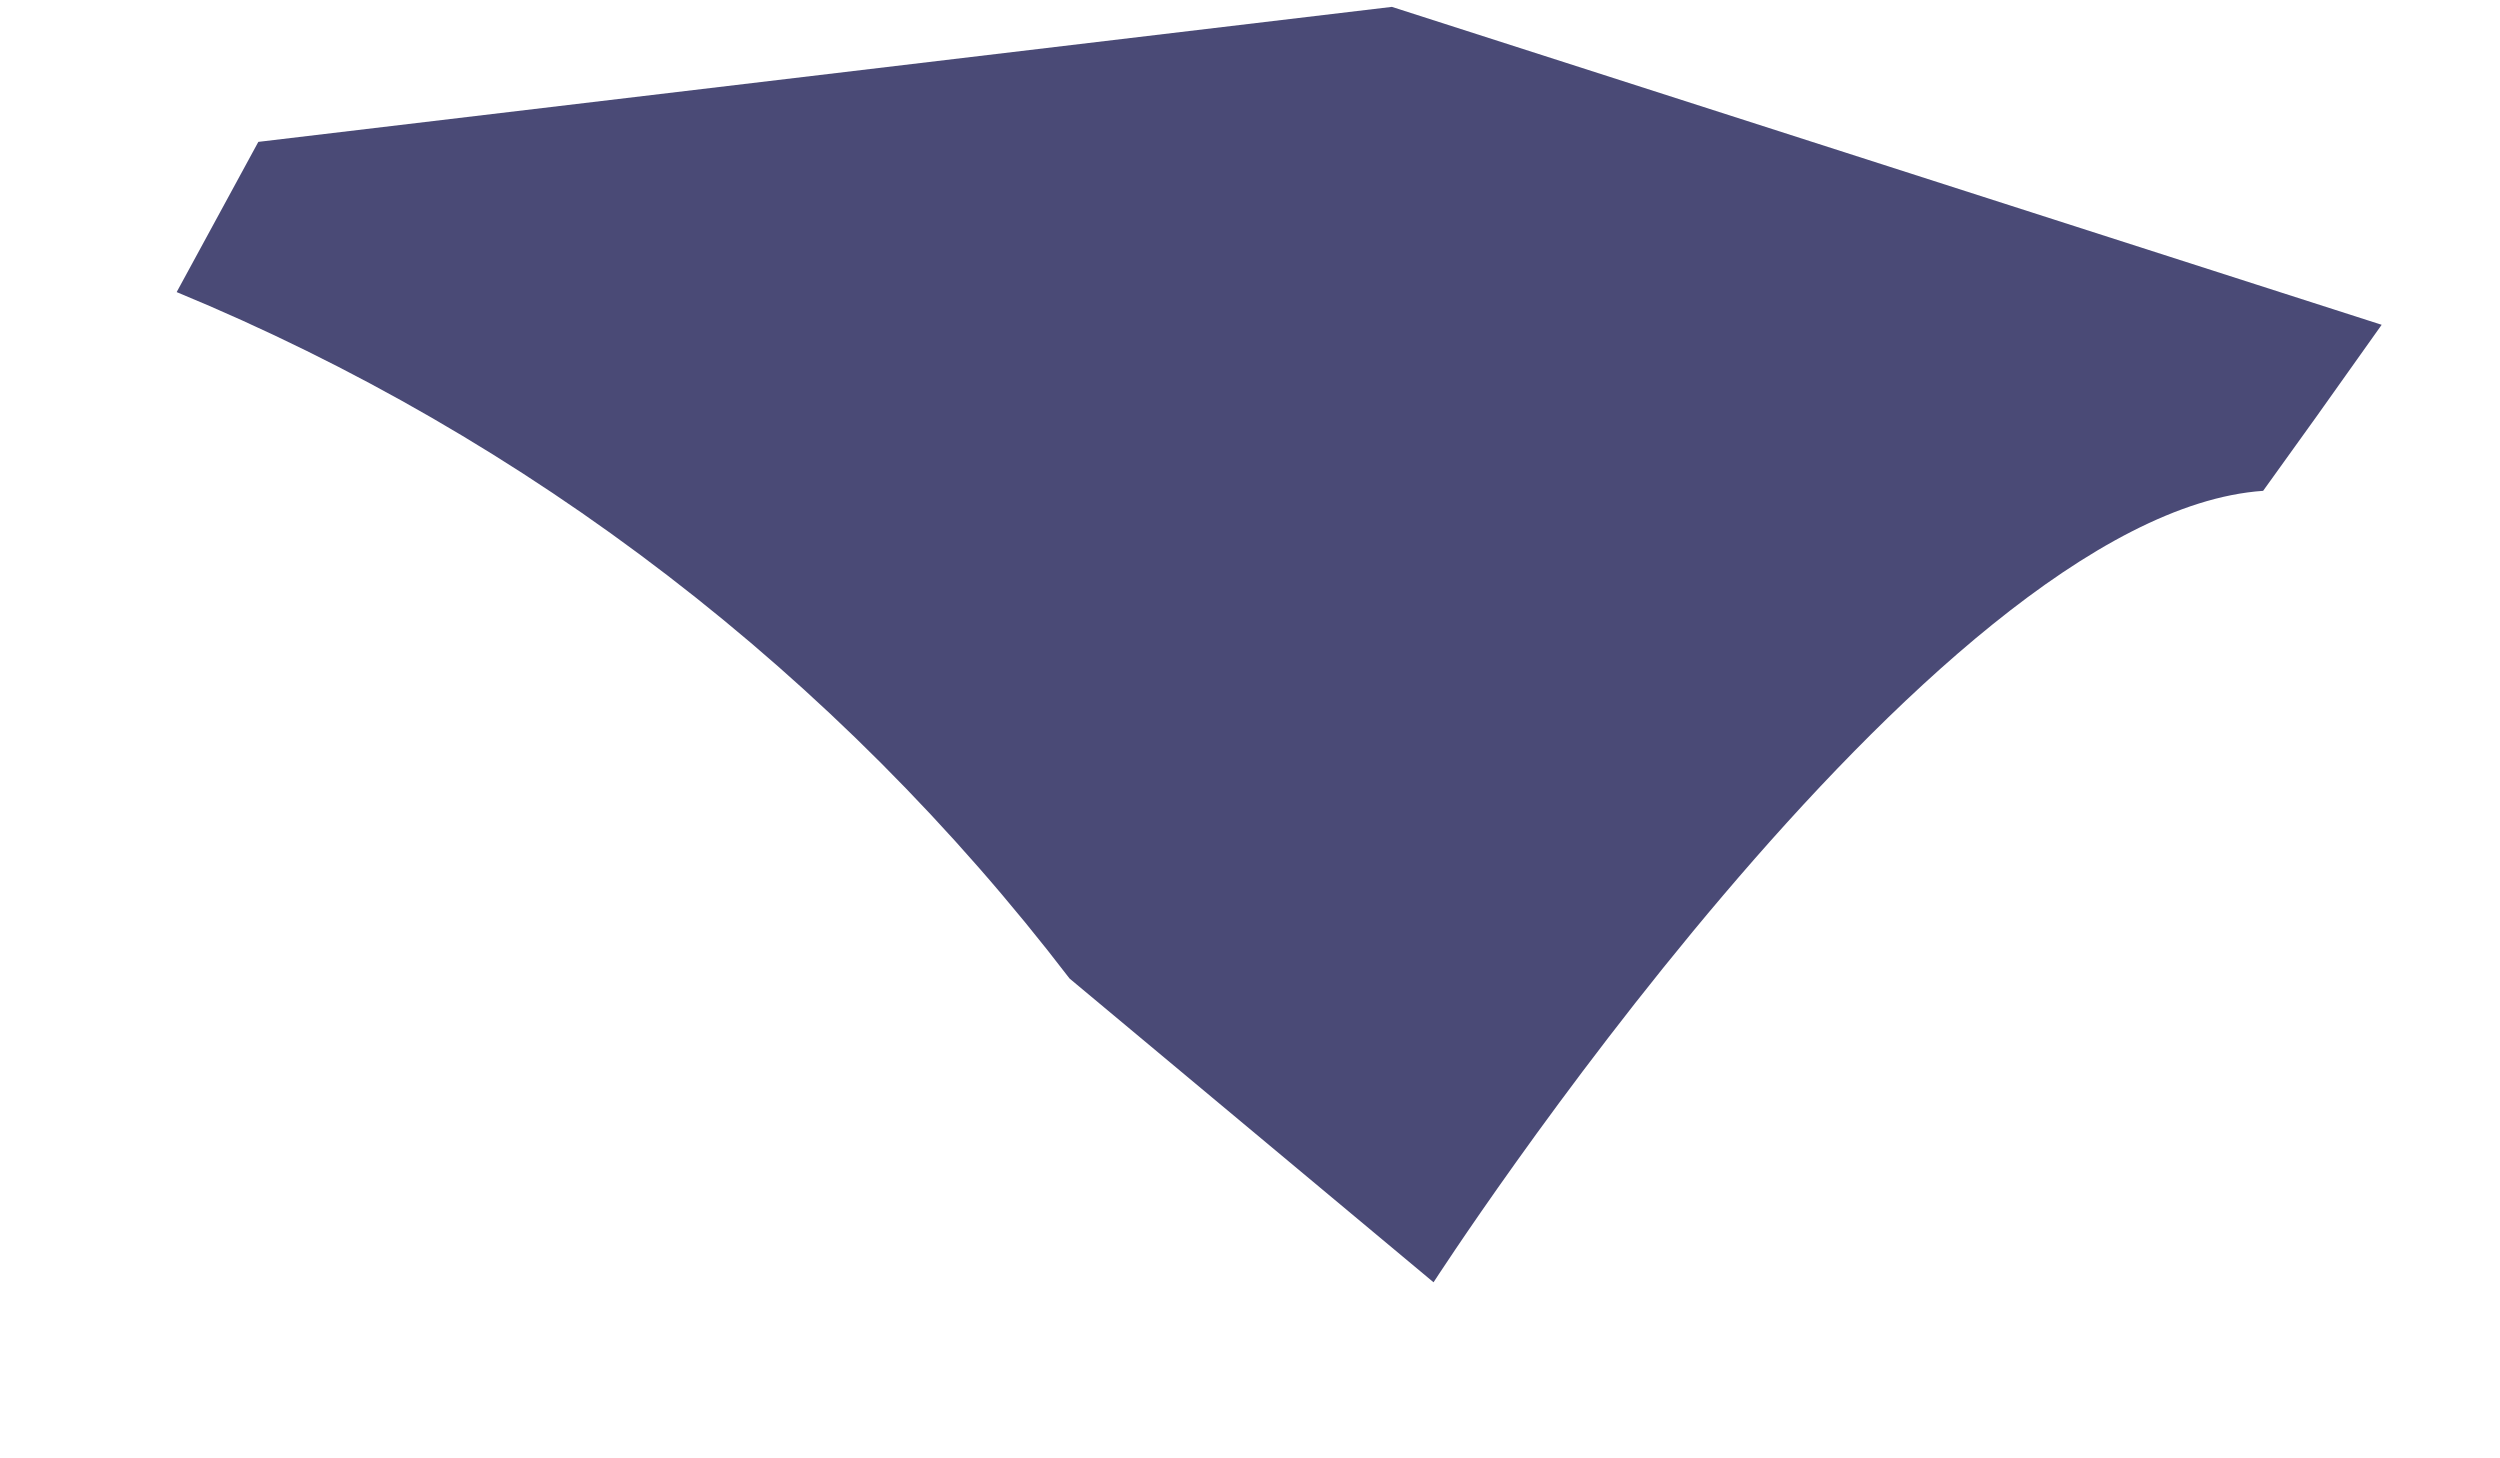 <svg width="12" height="7" viewBox="0 0 12 7" fill="none" xmlns="http://www.w3.org/2000/svg">
<path d="M11.432 1.559L11.118 2.001L10.863 2.356C9.262 2.467 6.881 6.155 6.881 6.155L5.134 4.697C4.016 3.236 2.538 2.1 0.848 1.402L0.867 1.367L1.24 0.681L6.681 0.033L11.432 1.559Z" fill="#4A4A76"/>
</svg>
